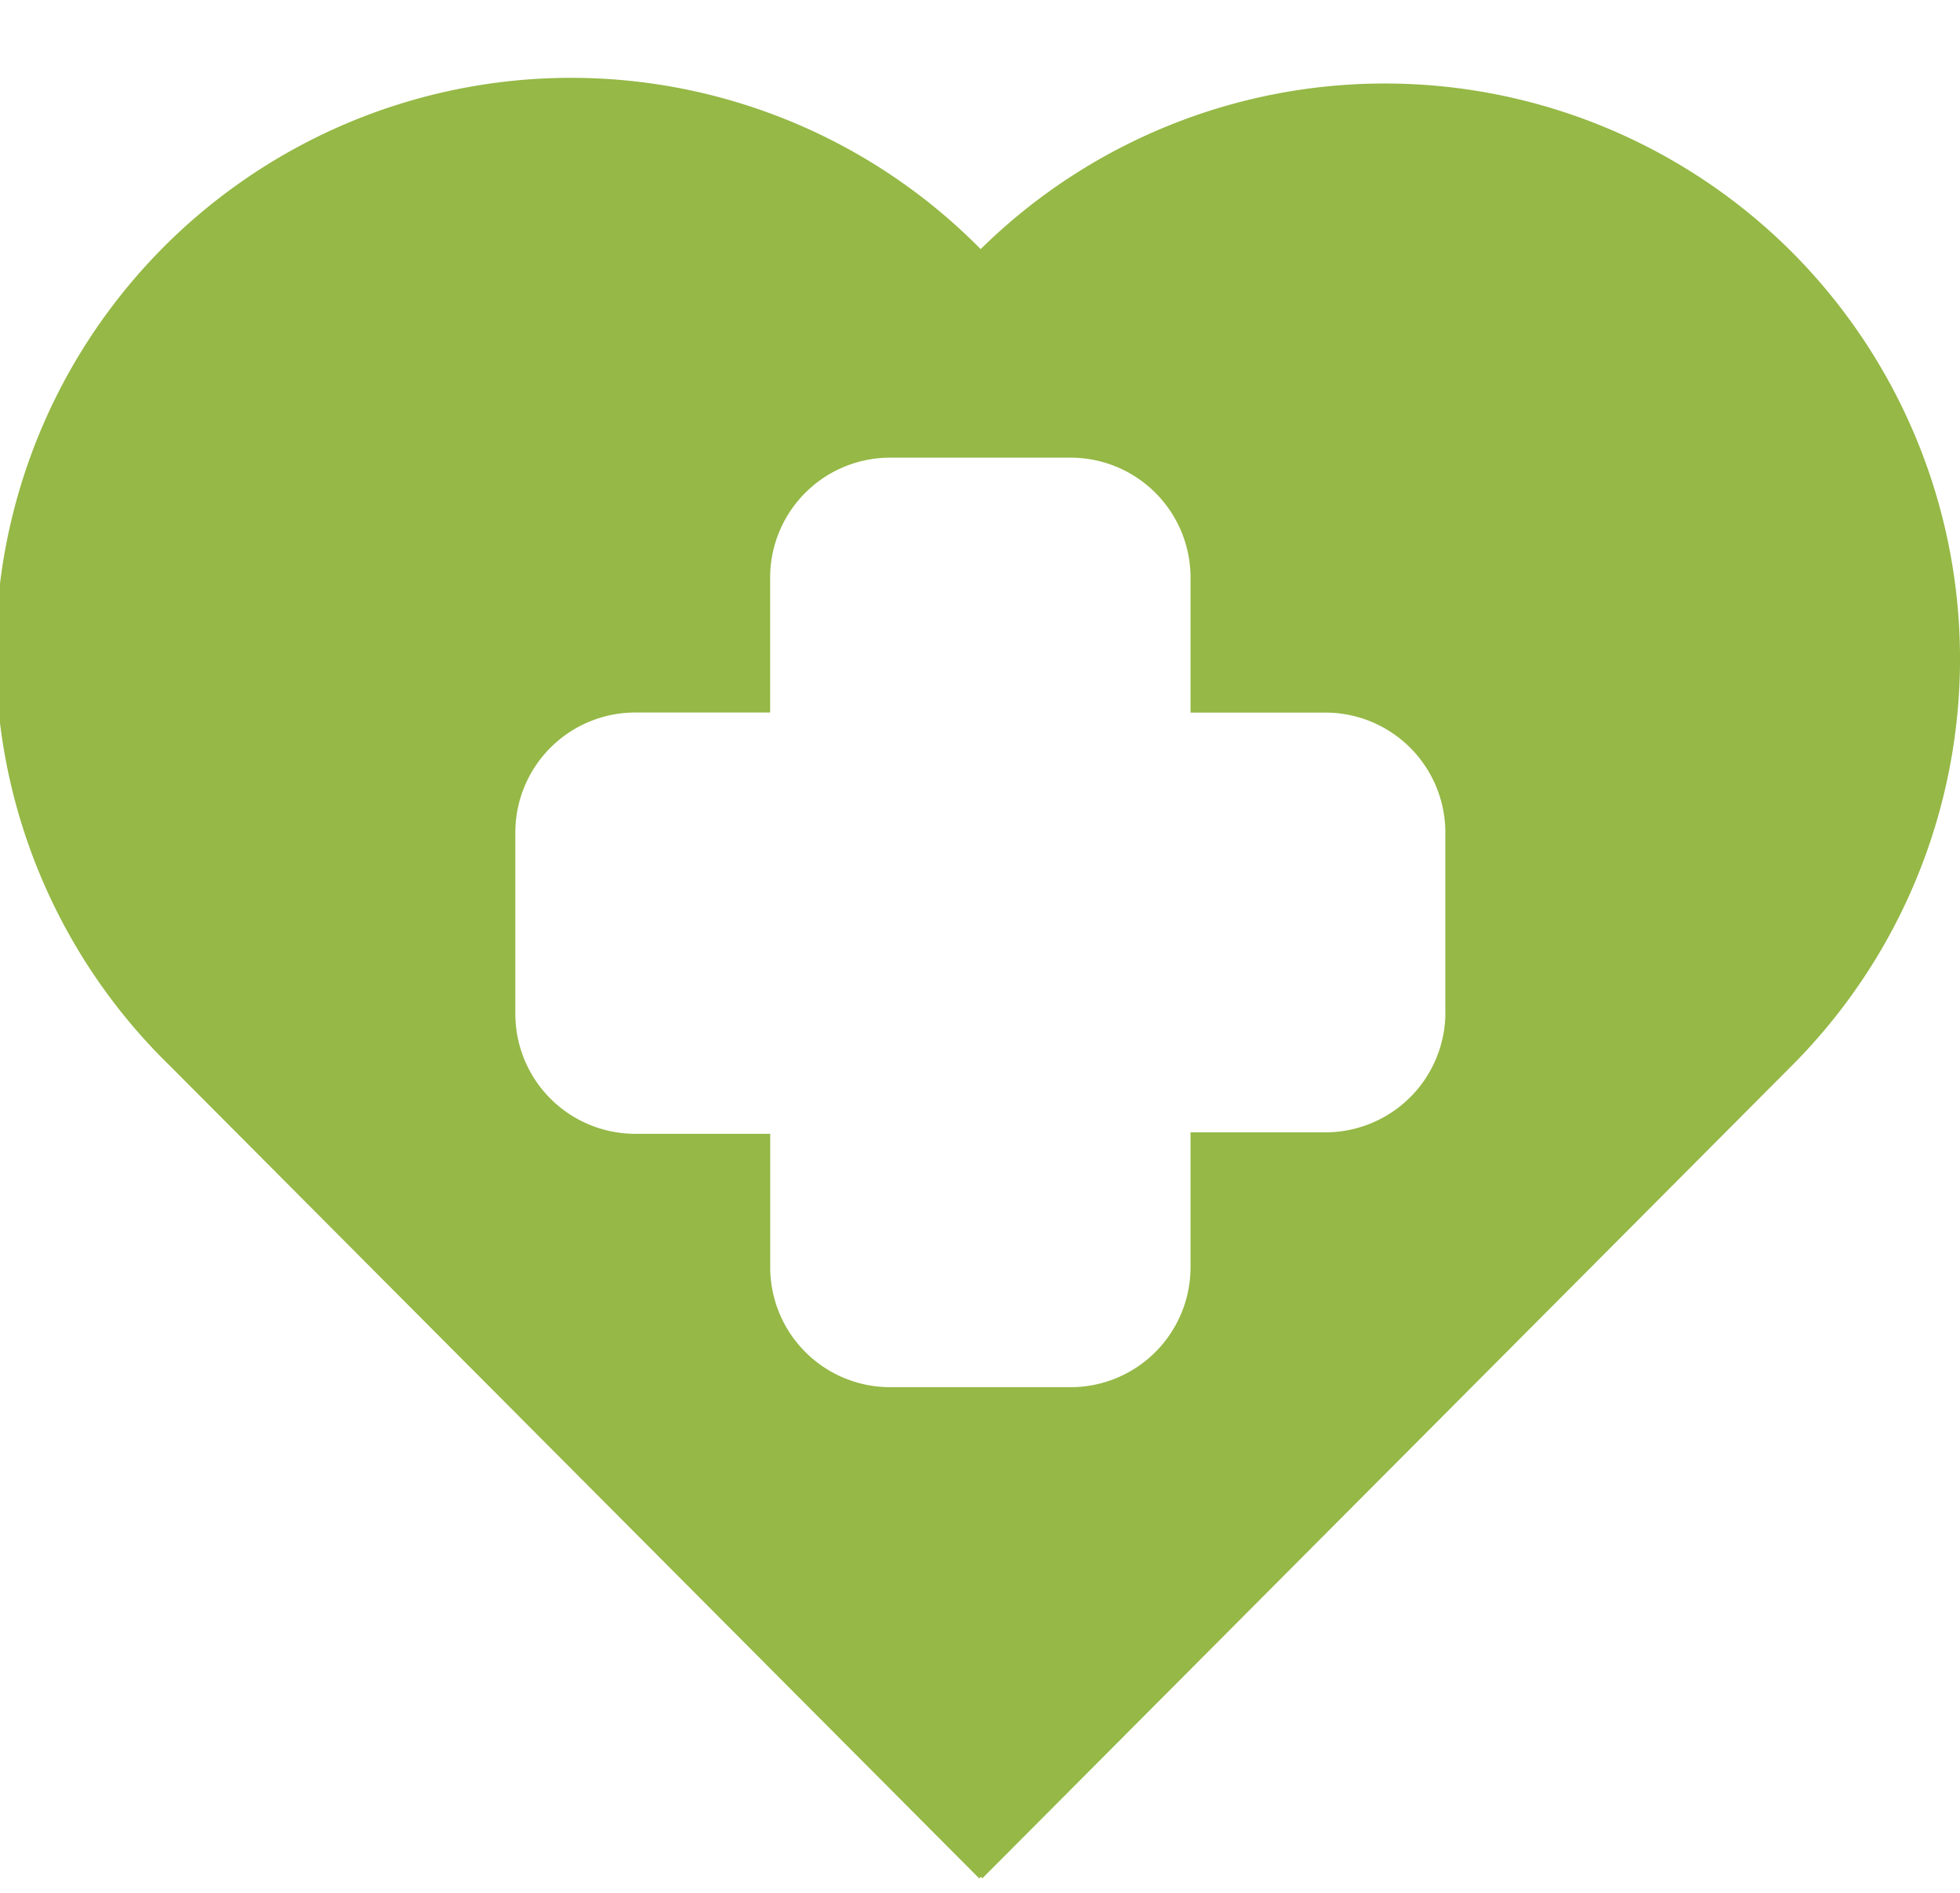 <svg width="29" height="28" fill="none" xmlns="http://www.w3.org/2000/svg"><path d="M26.509 3.725a8.522 8.522 0 00-11.999-.04A8.513 8.513 0 102.514 15.766L14.49 27.788l.023-.026.022.023L26.51 15.766a8.522 8.522 0 000-12.04zM21.386 14.99a1.775 1.775 0 01-1.76 1.76h-2.011v2.01a1.775 1.775 0 01-1.76 1.76h-2.687a1.775 1.775 0 01-1.772-1.755v-1.993H9.385a1.775 1.775 0 01-1.76-1.76V12.3a1.775 1.775 0 011.76-1.76h2.01V8.53a1.775 1.775 0 011.76-1.76h2.7a1.775 1.775 0 011.76 1.76v2.011h2.01a1.775 1.775 0 011.76 1.76v2.69z" fill="#95B846"/></svg>